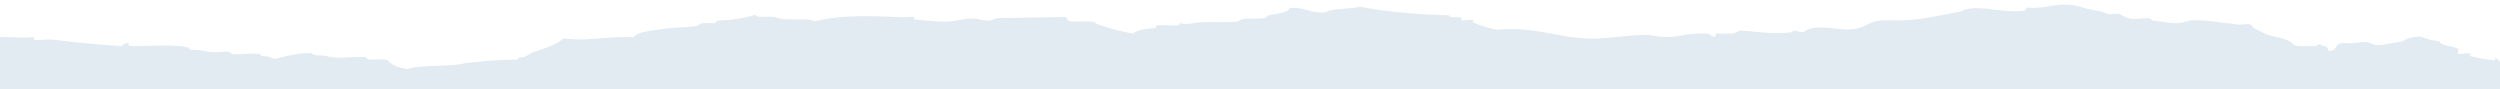 <svg id="elements" preserveAspectRatio="none" xmlns="http://www.w3.org/2000/svg" viewBox="0 0 1400 50"><defs><style>.cls-1{fill:#e2ebf1;}</style></defs><title>rip-contact-locations</title><path class="cls-1" d="M1397.31,32.21v1.63a93.93,93.93,0,0,1-13.89-2.42c-.55-.15.37-1.22-.13-1.42-1.17-.46-5.29.53-6.58.12s.78-2.39-.26-2.85c-3.93-1.72-10-1.76-10.26-4.09-4-.62-7.6-1.38-10.13-2.67-9.55.14-8,2.45-12.89,3.07-4.18.53-6.86,1.23-9.73,1.59-3.51.45-5.26-.72-6.71-1.3-2.27-.91-10.38.9-13.15.23-7.62-.31-3.27,4.16-9.47,4.43-.83-1.09-.35-2.8-3.55-2.78-.06-.79-2.81-1.57-3.29.05-4.94-.16-12.08.72-13.28-1.19-2.24-2.64-7.62-3.39-10.26-4.09-6.1-1.61-6.47-2.32-10.26-4.09-1.69-.79-2-2-3.55-2.79-.8-.39-5.38.32-6.58.12-3.51-.59-7.41-.92-10-1.25a118.47,118.47,0,0,0-13.28-1.2c-4.92-.14-6.73,1.45-9.73,1.6-5.43.26-8.28-.74-13.29-1.2-2.79-.25-2.26-1.17-3.42-1.36-2.83-.47-7,.59-9.86.17-4.26-.62-4.2-1.44-6.84-2.73-.84-.41-5.35.36-6.58.12-.44-.09-2.16-1-3.42-1.37-2.35-.59-4.48-.79-6.71-1.3-6-1.37-7.13-2.45-13.41-2.62s-13.24,2.08-19.6,1.77c-3.36-.77-2.34,1.33-3.15,1.48-11.46,2.09-28.22-4.24-36.17.62-12.25,2-21.42,5.14-39.06,4.95-15.92-.88-11.3,6.44-29.2,4.78-8.5-.95-15.31-1.84-19.59,1.76-3.68.21-5.32-2-6.58.11-13.71,1.47-22.39-1.09-29.73-.9,1.08,0-2.09,1.31-3.15,1.47-2.84.43-6.88,0-9.87.17-.17,0,.29,1.33.14,1.43-1.69,1-4.05-1.4-3.42-1.37-12.39-.63-15.35,1.58-22.89,1.82-5.78.19-10.36-1.27-13.28-1.19-11.59.3-22.51,2.43-32.75,2-17.13-.74-30.57-6.9-49.85-4.83C834.49,16,832.14,15,828.52,14c-1.81-.47-2.18-1-3.42-1.36-.54-.17.33-1.2-.13-1.42-.87-.43-5.35.38-6.58.11-.49-.11.3-1.25-.13-1.42-1.71-.68-7.18.4-6.71-1.31-18.75-.61-35.81-2-49.84-4.82-5.65,1.39-16.37.77-19.47,3.18-9.59.54-10.4-3-20-2.5-.65,2.94-8.52,3-12.76,4.49-.2,2.43-8.1,1-13,1.65-1.43.18-3.7,1.53-3.15,1.48-6.17.53-14.75.16-19.73.34-5.57.21-10.35,2-13.15.23,2.71,3.82-15.6-.75-12.89,3.07-6.11.3-10.9,1.12-12.89,3.07a113.38,113.38,0,0,1-20.26-5.34c-2.25-.9.31-.86-3.42-1.37-4.6-.62-12.33,1.07-13.28-1.19-.27-.86-.65-1.67-3.42-1.36l-36.17.63c-5.76,3.08-9.09.08-13.15.22-6.94.26-10.22,1.78-16.31,1.71-4,0-12.52-.78-16.57-1.14-.27,0,.09-1.31-.13-1.42-.6-.29-5.57.16-6.58.12-21.64-1-35.11-1-49.19,2.27-4.31-1.9-10.3-.63-16.57-1.13-3.22-.26-4-1-6.71-1.31-3.73-.42-9.43.61-10-1.25-5,1.9-14.21,3-19.47,3.19-3.25.13-2,1.29-3.15,1.47-2,.32-4.58-.14-6.58.12-2.25.28-2.64,1.39-3.16,1.47-5.15.81-13.64.84-19.59,1.77-6.12,1-14.37,1.48-16,4.54-18.92-.31-24.77,2.46-39.46.69-3.08,3.25-12.4,6.33-15.77,7.39-2.95.92-3.55,2.08-6.32,3-1.43.45-4.3,0-3.15,1.47-17.75.42-17.37.95-29.46,1.94-7.95,2.3-25.46.79-32.62,3.41-4.8-.71-8.23-2.08-10.26-4.09-.7-1.82-5.35-1.23-10-1.25-2.89,0-2.73-1.31-3.41-1.37-5.24-.43-11.14.56-16.44.29C183.7,32,183.36,31,178,31c-1.83,0-4.13-1.36-3.42-1.36a72.07,72.07,0,0,0-19.47,3.18c-3.3.23-4-1.29-6.7-1.31-3.25,0-2.29-1.22-3.43-1.36-3.68-.45-9.29.25-13.14.23-3.15,0-2.41-1.25-3.42-1.37-3-.33-6.77.41-9.87.17-4.28-.32-4.68-1.21-10-1.24-3.8,0-1.55-.89-3.42-1.37-8-2-25.13-.45-33-.85-.21,0,.06-1.32-.13-1.42-1.63-.81-4.23,1.45-3.16,1.48C63.2,25.6,58,25.08,52.28,24.63,44.24,24,32.6,22.46,29,22.19c-3.17-.24-6.69.41-9.86.17-.25,0,.08-1.31-.14-1.42-.57-.28-5.59.15-6.57.12L0,20.61V50H1400V34.34Z"/></svg>
